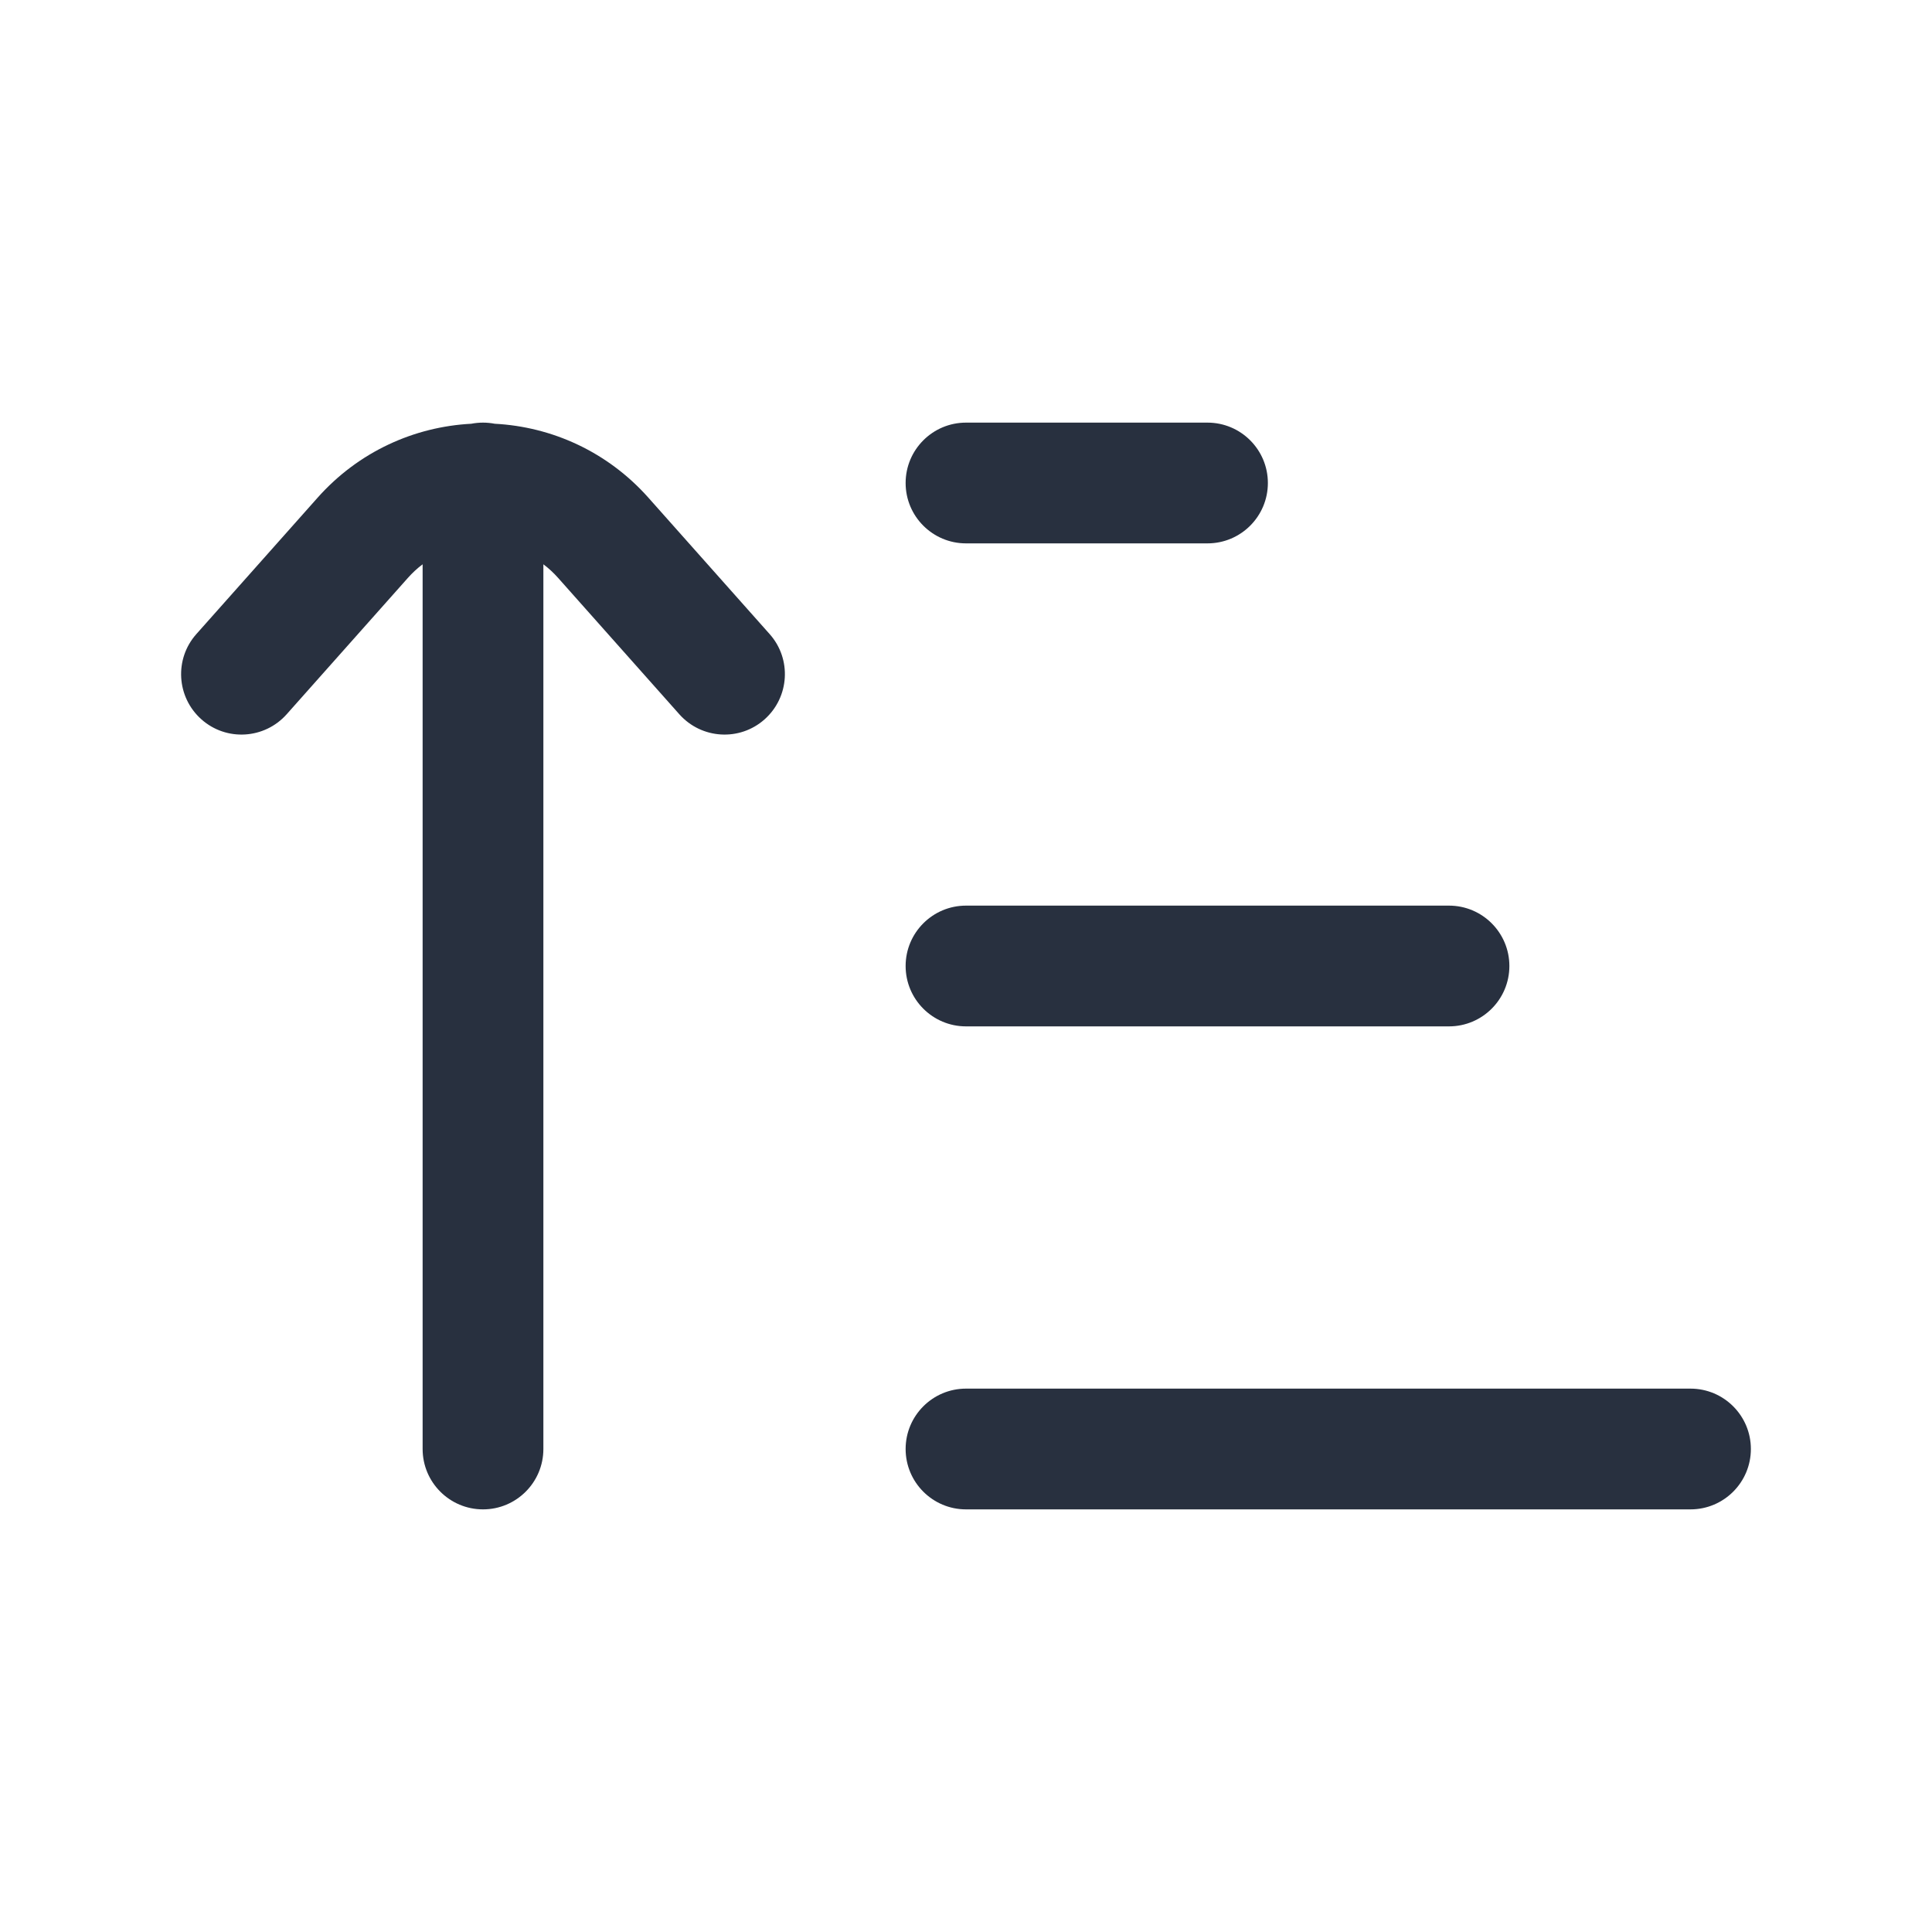 <svg width="24" height="24" viewBox="0 0 24 24" fill="none" xmlns="http://www.w3.org/2000/svg">
    <path fill-rule="evenodd" clip-rule="evenodd"
          d="M6 5.25C6.05 5.25 6.099 5.255 6.146 5.264C6.851 5.301 7.544 5.608 8.055 6.183L9.561 7.877C9.836 8.186 9.808 8.66 9.498 8.936C9.189 9.211 8.715 9.183 8.439 8.873L6.934 7.18C6.877 7.116 6.816 7.059 6.75 7.01V18C6.75 18.414 6.414 18.75 6 18.75C5.586 18.75 5.25 18.414 5.25 18V7.01C5.184 7.059 5.123 7.116 5.066 7.18L3.561 8.873C3.285 9.183 2.811 9.211 2.502 8.936C2.192 8.66 2.164 8.186 2.439 7.877L3.945 6.183C4.456 5.608 5.149 5.301 5.854 5.264C5.901 5.255 5.95 5.25 6 5.25ZM11.25 6C11.25 5.586 11.586 5.25 12 5.25H15C15.414 5.25 15.75 5.586 15.75 6C15.75 6.414 15.414 6.75 15 6.75H12C11.586 6.75 11.25 6.414 11.25 6ZM12 12.75C11.586 12.75 11.25 12.414 11.25 12C11.25 11.586 11.586 11.25 12 11.25H18C18.414 11.25 18.75 11.586 18.75 12C18.75 12.414 18.414 12.75 18 12.75H12ZM12 18.75C11.586 18.75 11.25 18.414 11.25 18C11.25 17.586 11.586 17.25 12 17.25H21C21.414 17.25 21.75 17.586 21.75 18C21.75 18.414 21.414 18.75 21 18.75H12Z"
          fill="#28303F"/>
</svg>

